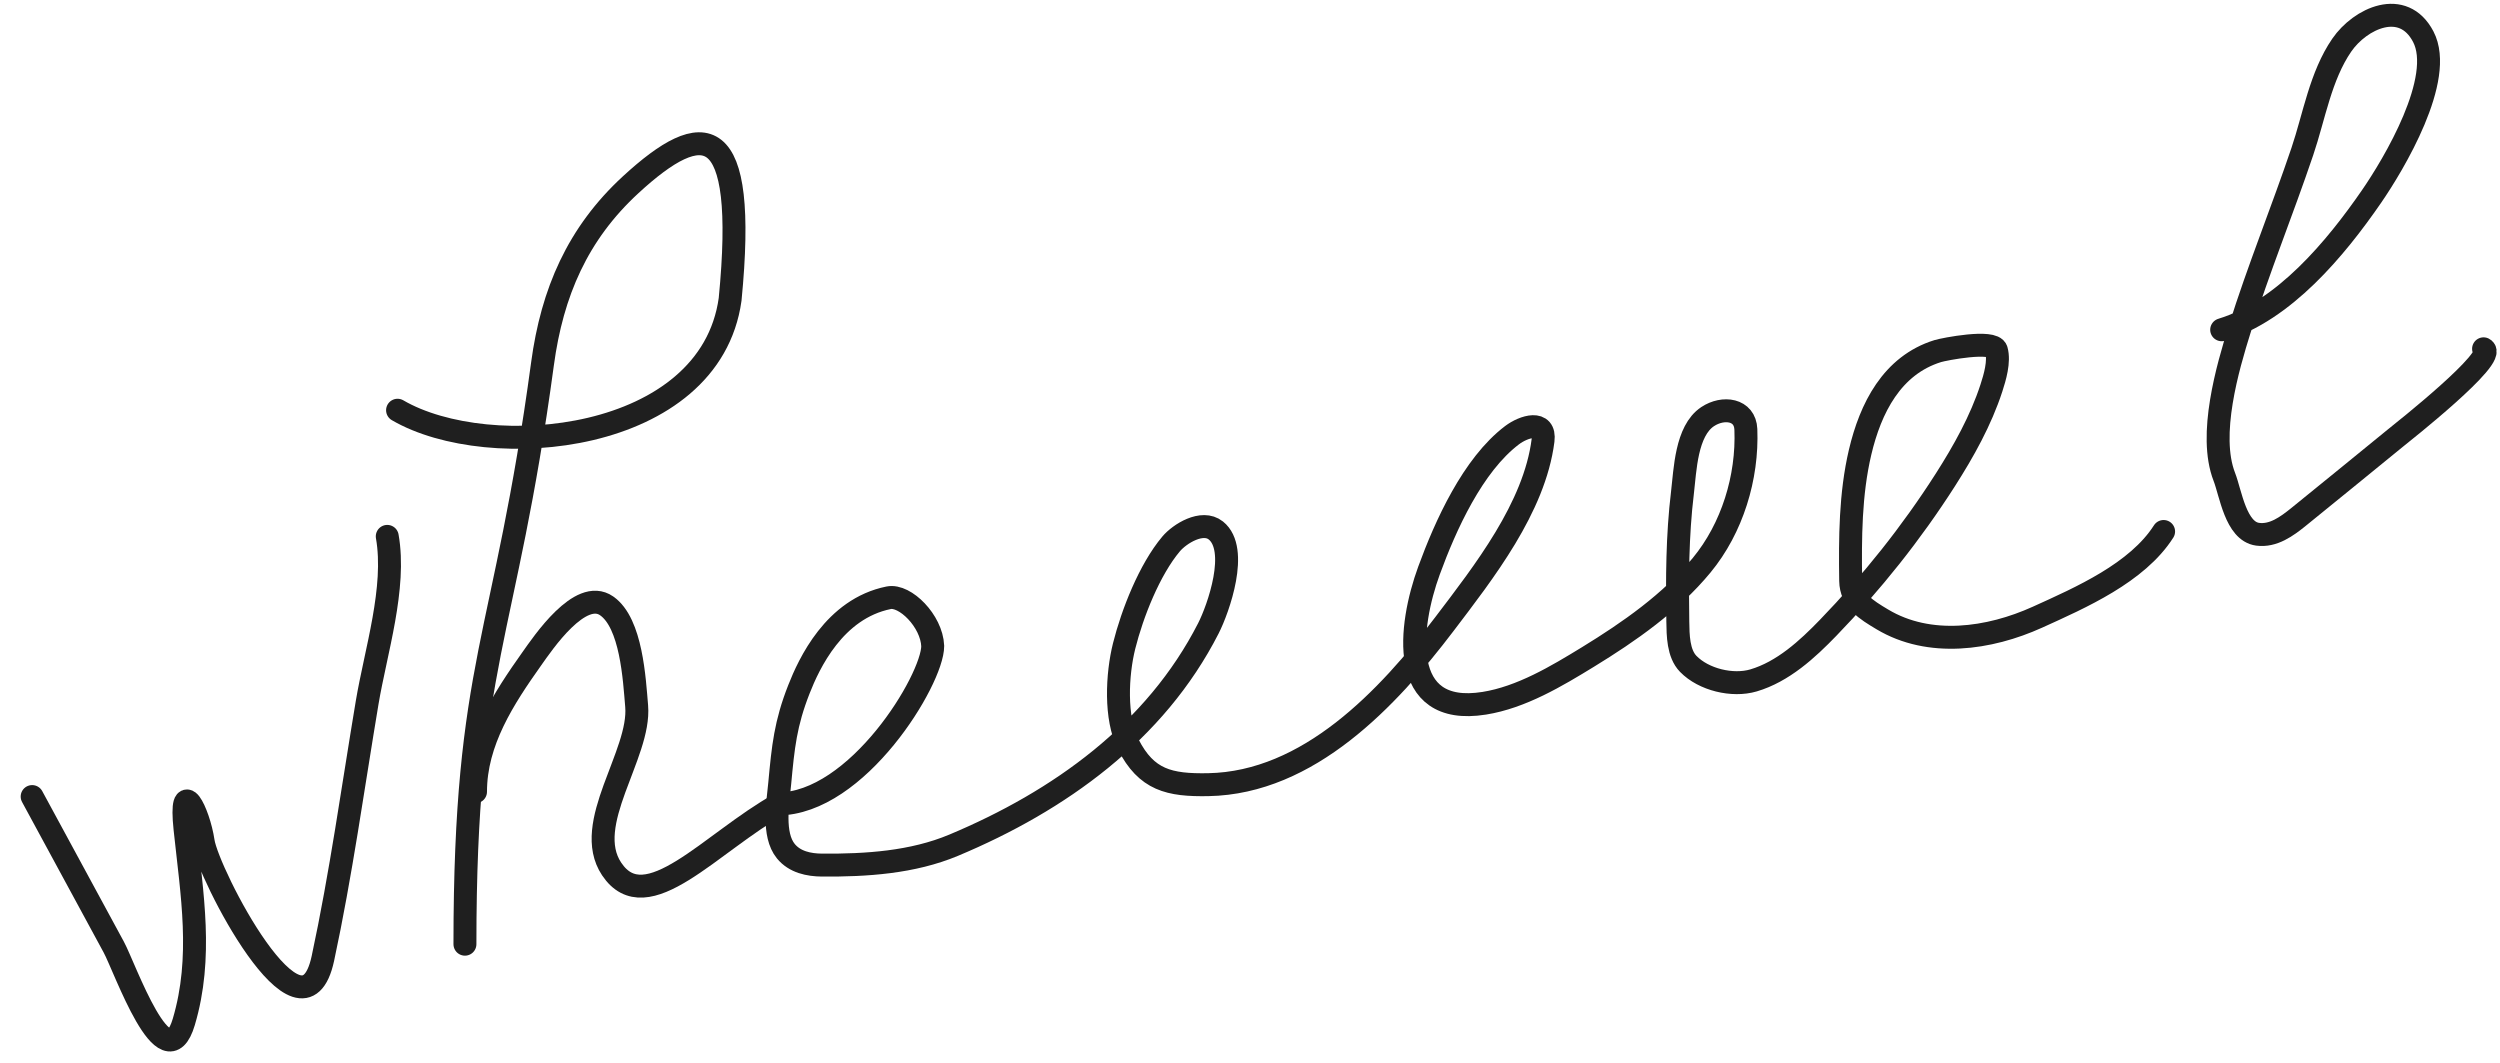 <svg width="327" height="139" viewBox="0 0 327 139" fill="none" xmlns="http://www.w3.org/2000/svg">
<path d="M4.205 104.19C7.764 110.755 11.323 117.32 14.883 123.885C16.34 126.572 21.626 141.798 24.039 133.671C26.555 125.196 25.105 116.988 24.201 108.426C23.447 101.273 25.984 106.113 26.577 110.088C27.188 114.187 39.481 138.162 42.234 125.363C44.595 114.385 46.164 103 48.022 91.906C49.138 85.241 51.842 76.881 50.653 70.158" stroke="#1F1F1F" stroke-width="3" stroke-linecap="round"/>
<path d="M52 53.658C64 60.658 92.87 58.006 95.5 39.158C97.816 15.422 92.001 15.416 82.5 24.157C75.549 30.552 72.221 38.249 70.96 47.581C66.025 84.095 60.814 86.474 60.814 123.501" stroke="#1F1F1F" stroke-width="3" stroke-linecap="round"/>
<path d="M101.715 105.158C112.131 105.158 122 88.898 122 84.496C121.861 81.218 118.377 77.755 116.239 78.188C109.11 79.634 105.806 86.834 104.5 90.158C102.733 94.654 102.437 97.658 101.989 102.462C101.755 104.966 101.008 109.16 102.79 111.337C103.953 112.758 105.79 113.143 107.533 113.155C113.311 113.196 119.356 112.807 124.729 110.558C138.545 104.774 151.12 95.784 158.059 82.18C159.362 79.626 162.113 71.85 159.034 69.388C157.246 67.959 154.285 69.837 153.186 71.141C150.351 74.506 148.099 80.245 147.036 84.496C146.111 88.192 145.811 93.923 147.577 97.376C149.958 102.031 152.931 102.728 158.038 102.635C171.178 102.397 181.554 91.345 188.921 81.639C194.08 74.843 200.714 66.403 201.829 57.613C202.176 54.876 199.3 55.768 197.779 56.92C192.632 60.817 189.062 68.745 186.907 74.648C184.287 81.823 182.75 93.807 194.14 91.986C198.994 91.21 203.599 88.448 207.719 85.925C213.1 82.63 218.527 78.841 222.576 73.933C226.577 69.085 228.606 62.454 228.359 56.163C228.255 53.515 225.392 53.139 223.356 54.496C220.537 56.374 220.421 61.494 220.064 64.453C219.391 70.023 219.366 75.692 219.458 81.293C219.486 83.058 219.493 85.469 220.822 86.834C222.841 88.909 226.613 89.807 229.355 88.999C233.207 87.864 236.396 84.936 239.122 82.115C244.847 76.194 250.022 69.704 254.456 62.764C256.849 59.018 259.096 54.999 260.476 50.751C260.919 49.389 261.551 47.28 261.126 45.794C260.731 44.411 254.259 45.676 253.459 45.924C247.458 47.786 244.655 53.404 243.302 59.15C242.013 64.625 241.992 70.373 242.068 75.968C242.103 78.565 244.115 79.759 246.204 81.012C252.369 84.709 260.182 83.591 266.497 80.73C272.155 78.167 279.555 74.929 283 69.518" stroke="#1F1F1F" stroke-width="3" stroke-linecap="round"/>
<path d="M62.198 103.559C62.198 97.013 65.876 91.358 69.568 86.156C71.012 84.121 75.903 76.849 79.348 79.246C82.604 81.511 82.975 88.868 83.274 92.355C83.816 98.683 76.076 107.772 80 113.658C84.535 120.46 93 110.158 102 105.158" stroke="#1F1F1F" stroke-width="3" stroke-linecap="round"/>
<path d="M290.594 43.133C298.766 40.636 305.5 32.506 310.179 25.728C313.107 21.488 319.821 10.255 316.961 4.794C314.322 -0.244 308.709 2.403 306.304 5.902C303.523 9.946 302.694 15.238 301.148 19.811C298.517 27.595 295.401 35.221 292.947 43.064C291.381 48.071 288.805 56.88 290.941 62.372C291.775 64.516 292.427 69.497 295.3 69.88C297.35 70.154 299.126 68.842 300.629 67.631C304.865 64.219 309.067 60.75 313.293 57.32C314.188 56.594 326.842 46.62 324.85 45.624" stroke="#1F1F1F" stroke-width="3" stroke-linecap="round"/>
</svg>
